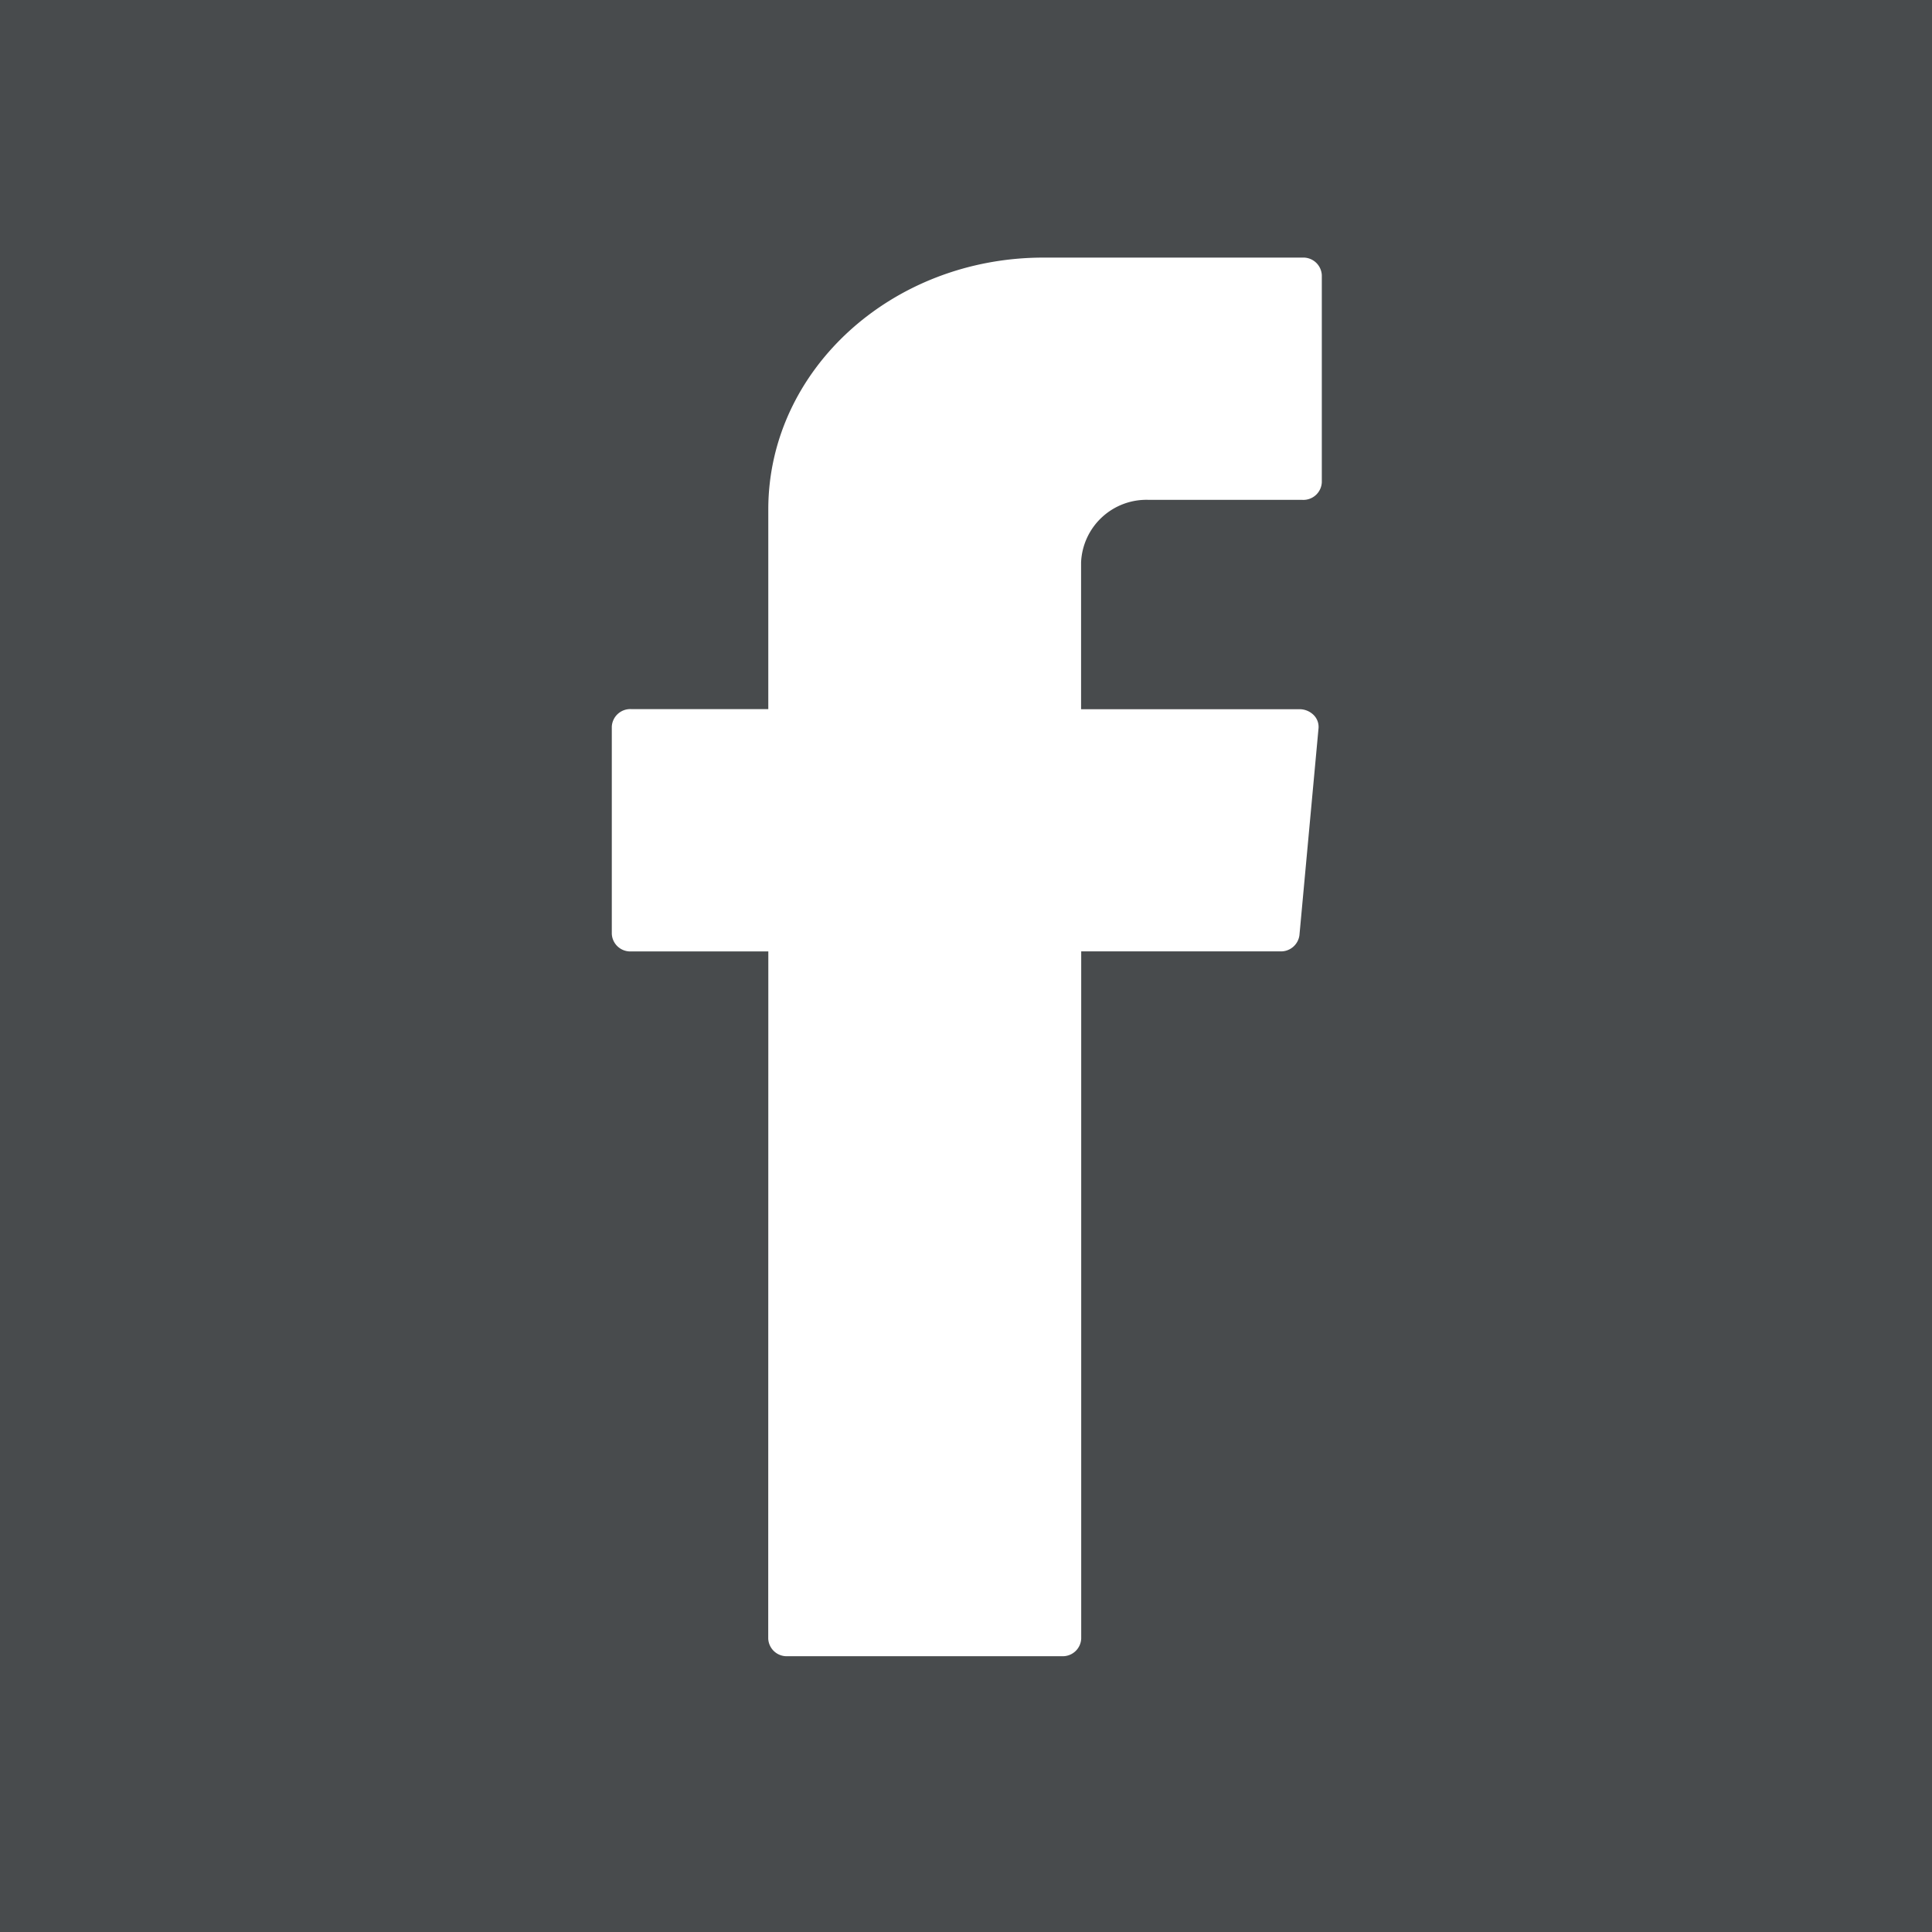 <svg xmlns="http://www.w3.org/2000/svg" width="60" height="60" viewBox="0 0 60 60"><g transform="translate(0 -0.296)"><rect width="60" height="60" transform="translate(0 0.296)" fill="#484b4d"/><path d="M13.858,42.888a.573.573,0,0,0,.6.547h8.52a.573.573,0,0,0,.6-.547V21.546h6.177a.579.579,0,0,0,.6-.5l.593-6.428a.519.519,0,0,0-.155-.416.624.624,0,0,0-.44-.177H23.574V9.461a2.031,2.031,0,0,1,2.115-1.937h4.761a.573.573,0,0,0,.6-.547V.547a.574.574,0,0,0-.6-.547H22.407c-4.72,0-8.547,3.5-8.547,7.822v6.2H9.6a.574.574,0,0,0-.6.546V21a.573.573,0,0,0,.6.547h4.261Z" transform="translate(10 8.296)" fill="#fff" fill-rule="evenodd"/></g></svg>
